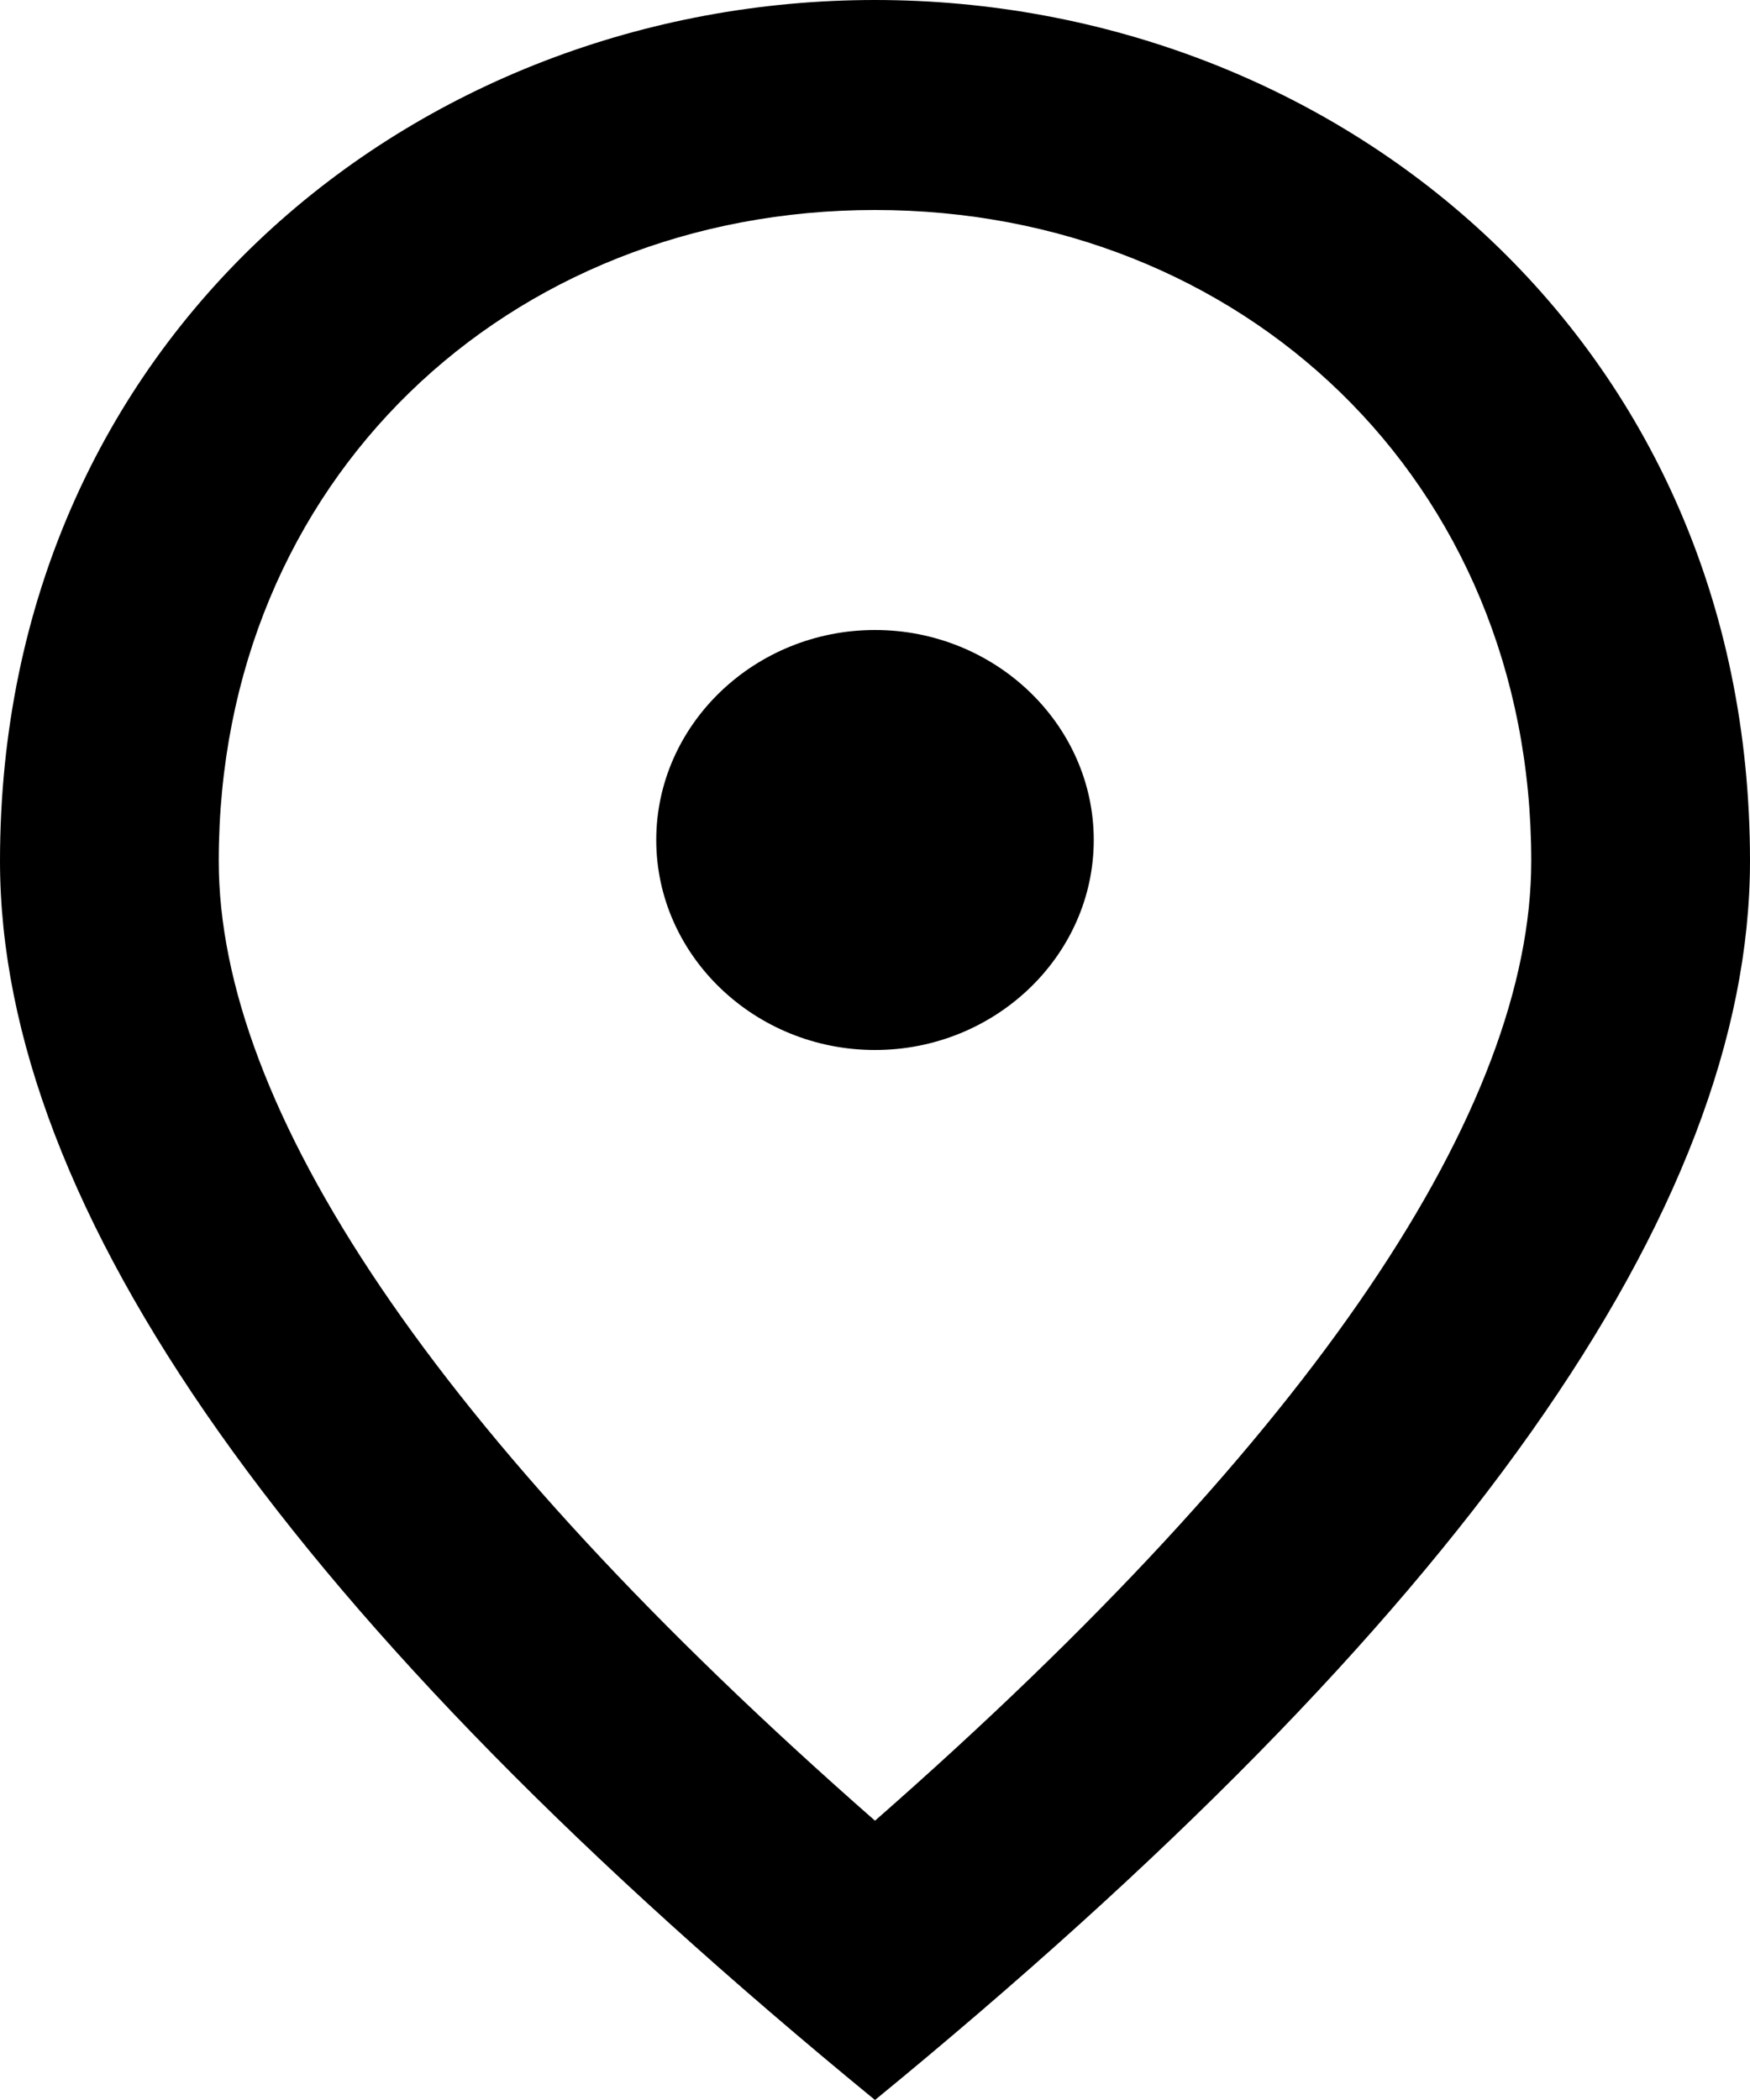 <svg width="20" height="24" fill="none" xmlns="http://www.w3.org/2000/svg"><path d="M10 12c-1.375 0-2.5-1.08-2.5-2.4 0-1.32 1.125-2.4 2.5-2.4s2.5 1.08 2.5 2.4c0 1.32-1.125 2.4-2.5 2.4zm7.5-2.16c0-4.356-3.313-7.44-7.5-7.44-4.188 0-7.5 3.084-7.5 7.44 0 2.808 2.438 6.528 7.5 10.968 5.063-4.44 7.5-8.16 7.5-10.968zM10 0c5.25 0 10 3.864 10 9.84 0 3.984-3.337 8.7-10 14.16C3.338 18.54 0 13.824 0 9.84 0 3.864 4.75 0 10 0z" fill="#000"/></svg>